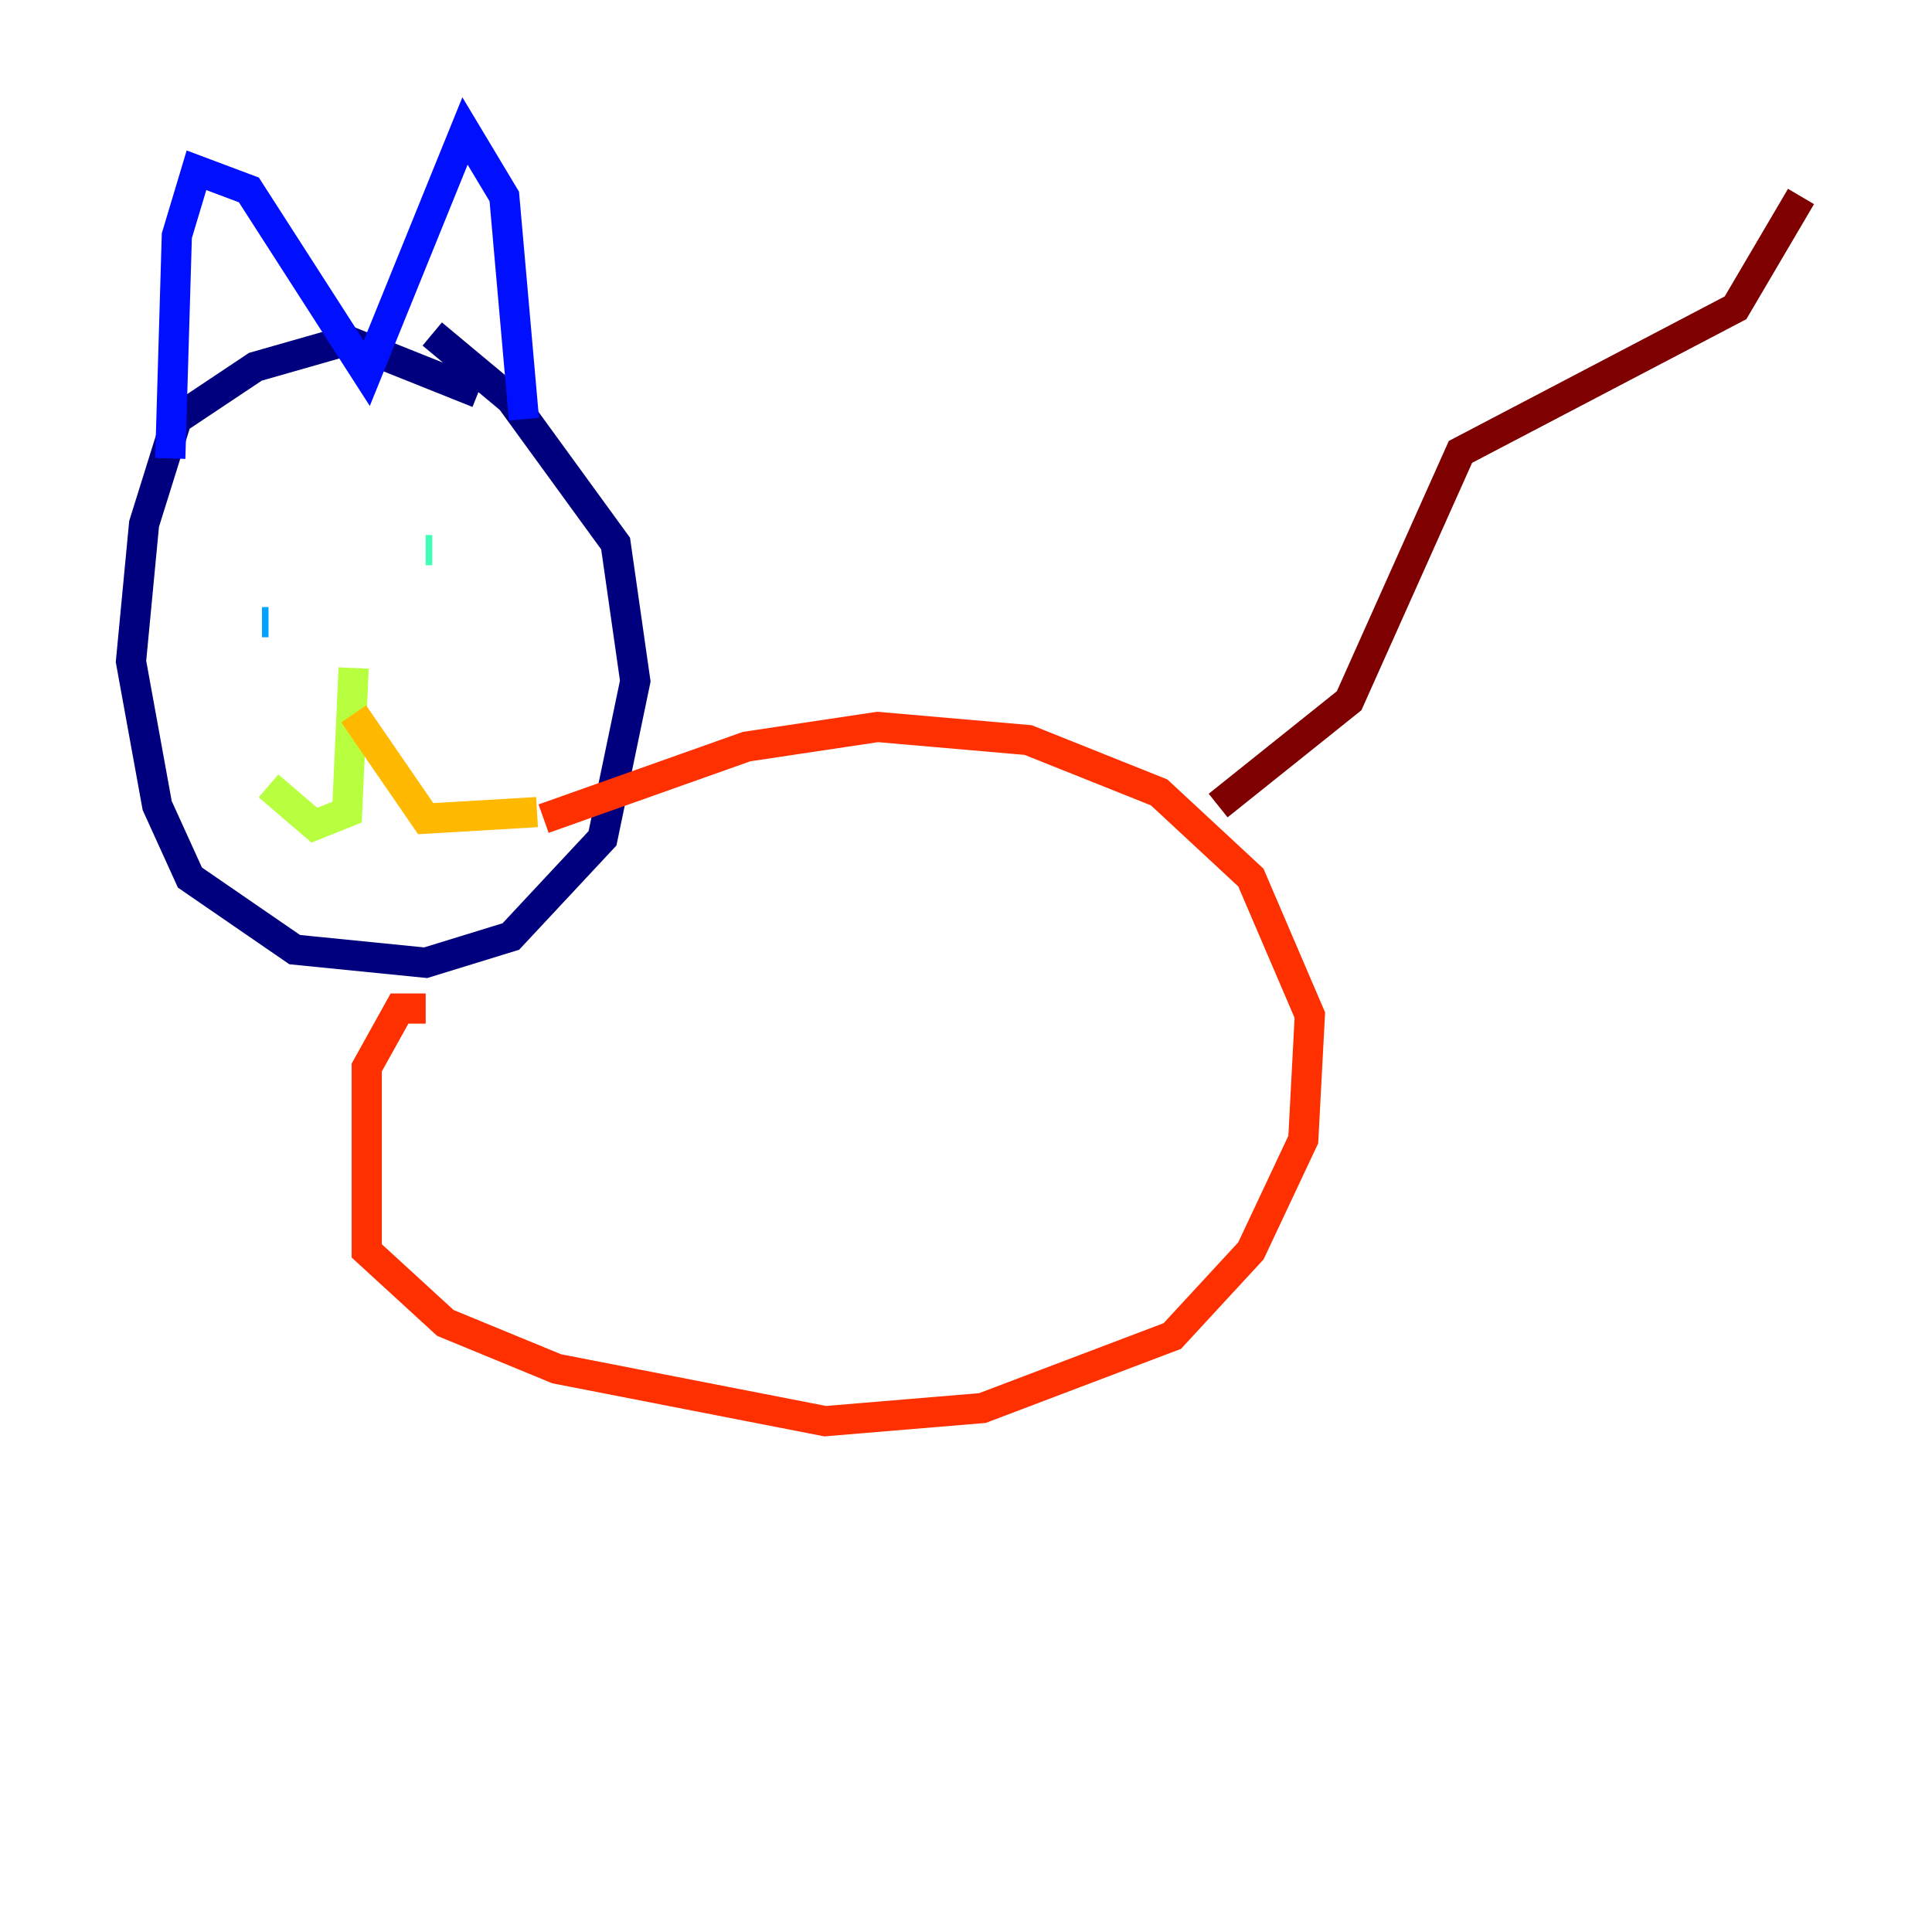 <?xml version="1.0" encoding="utf-8" ?>
<svg baseProfile="tiny" height="128" version="1.2" viewBox="0,0,128,128" width="128" xmlns="http://www.w3.org/2000/svg" xmlns:ev="http://www.w3.org/2001/xml-events" xmlns:xlink="http://www.w3.org/1999/xlink"><defs /><polyline fill="none" points="31.675,26.034 22.997,22.563 16.922,24.298 11.715,27.77 9.546,34.712 8.678,43.824 10.414,53.37 12.583,58.142 19.525,62.915 28.203,63.783 33.844,62.047 39.919,55.539 42.088,45.125 40.786,36.014 33.844,26.468 28.637,22.129" stroke="#00007f" stroke-width="2" /><polyline fill="none" points="11.281,30.373 11.715,15.62 13.017,11.281 16.488,12.583 24.298,24.732 30.807,8.678 33.41,13.017 34.712,27.77" stroke="#0010ff" stroke-width="2" /><polyline fill="none" points="17.356,41.22 17.79,41.22" stroke="#00a4ff" stroke-width="2" /><polyline fill="none" points="28.203,36.447 28.637,36.447" stroke="#3fffb7" stroke-width="2" /><polyline fill="none" points="23.43,44.258 22.997,53.803 20.827,54.671 17.79,52.068" stroke="#b7ff3f" stroke-width="2" /><polyline fill="none" points="23.43,47.295 28.203,54.237 35.58,53.803" stroke="#ffb900" stroke-width="2" /><polyline fill="none" points="28.203,66.82 26.468,66.82 24.298,70.725 24.298,82.875 29.505,87.647 36.881,90.685 54.671,94.156 65.085,93.288 77.668,88.515 82.875,82.875 86.346,75.498 86.78,67.254 82.875,58.142 76.8,52.502 68.122,49.031 58.142,48.163 49.464,49.464 36.014,54.237" stroke="#ff3000" stroke-width="2" /><polyline fill="none" points="80.705,53.37 89.383,46.427 96.759,29.939 114.983,20.393 119.322,13.017" stroke="#7f0000" stroke-width="2" /></svg>
